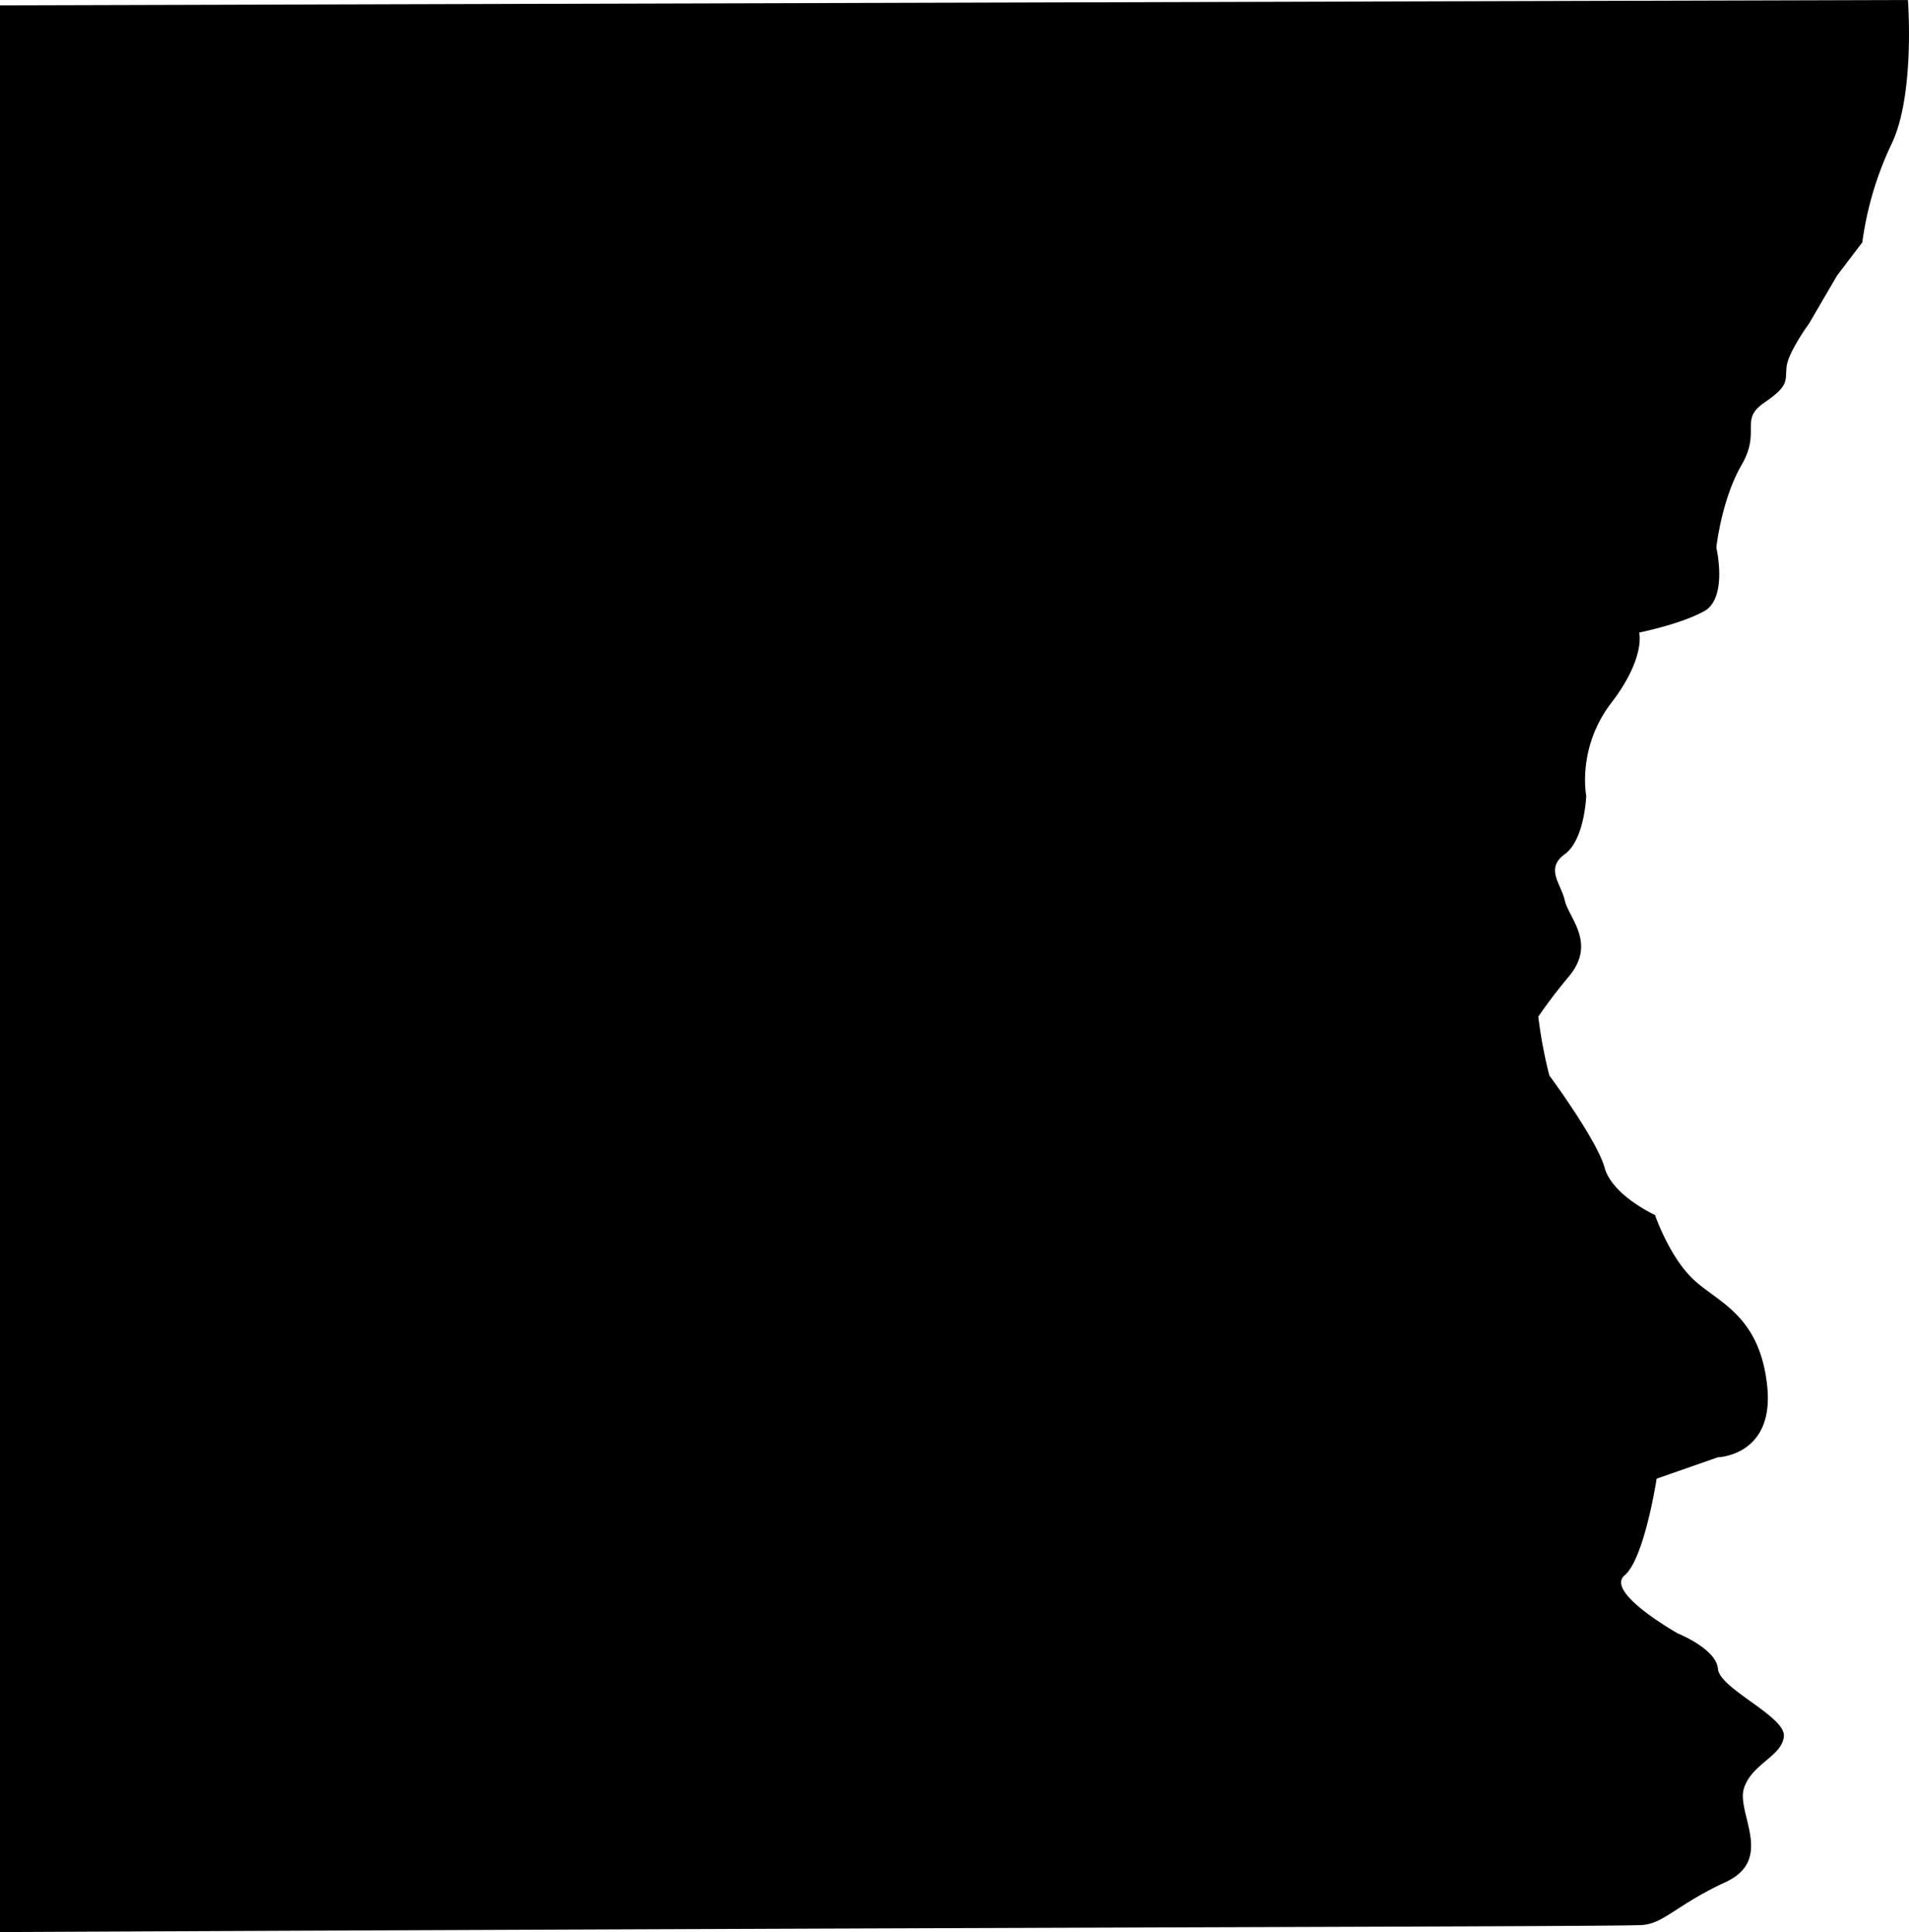 <svg id="Layer_1" data-name="Layer 1" xmlns="http://www.w3.org/2000/svg" viewBox="0 0 1071.1 1084"><title>Cliff</title><path d="M1070.5-1,0,2V1083c632-3,913-3,922-4,12.1-1.3,18.8-11.3,46.3-24.1s5.8-38.8,10.2-52.6,21.5-18,22.4-29.2-36.1-26.6-37-37.8-22.4-19.8-22.4-19.8-41.2-23.1-30-32.6,18-54.3,18-54.3l34.4-12s32-.8,27.6-40.4-27.6-46.4-41.3-59.3-21.6-36.2-21.6-36.2-24-11-28.3-26.6-31-51.7-31-51.7a261.5,261.5,0,0,1-6.2-33c3.5-5.1,9-12.8,17.2-22.6,15.6-18.7-.1-32.8-2.3-42.5s-11.2-17.9,0-26.1,12-32.8,12-32.8-5.3-26.8,14.1-52.1,15.6-39.4,15.6-39.4,23.1-4.6,36.5-12,6.8-35.7,6.8-35.7,2.9-26.9,14.1-46.2-1.4-25.3,12.7-35,11.8-11.9,12.6-20.1,12.7-24.5,12.7-24.5l15.7-26.9,14.1-18.5a186.1,186.1,0,0,1,16.4-55.2C1074.6,52.3,1070.5-1,1070.5-1Z" transform="translate(0 1)"/></svg>